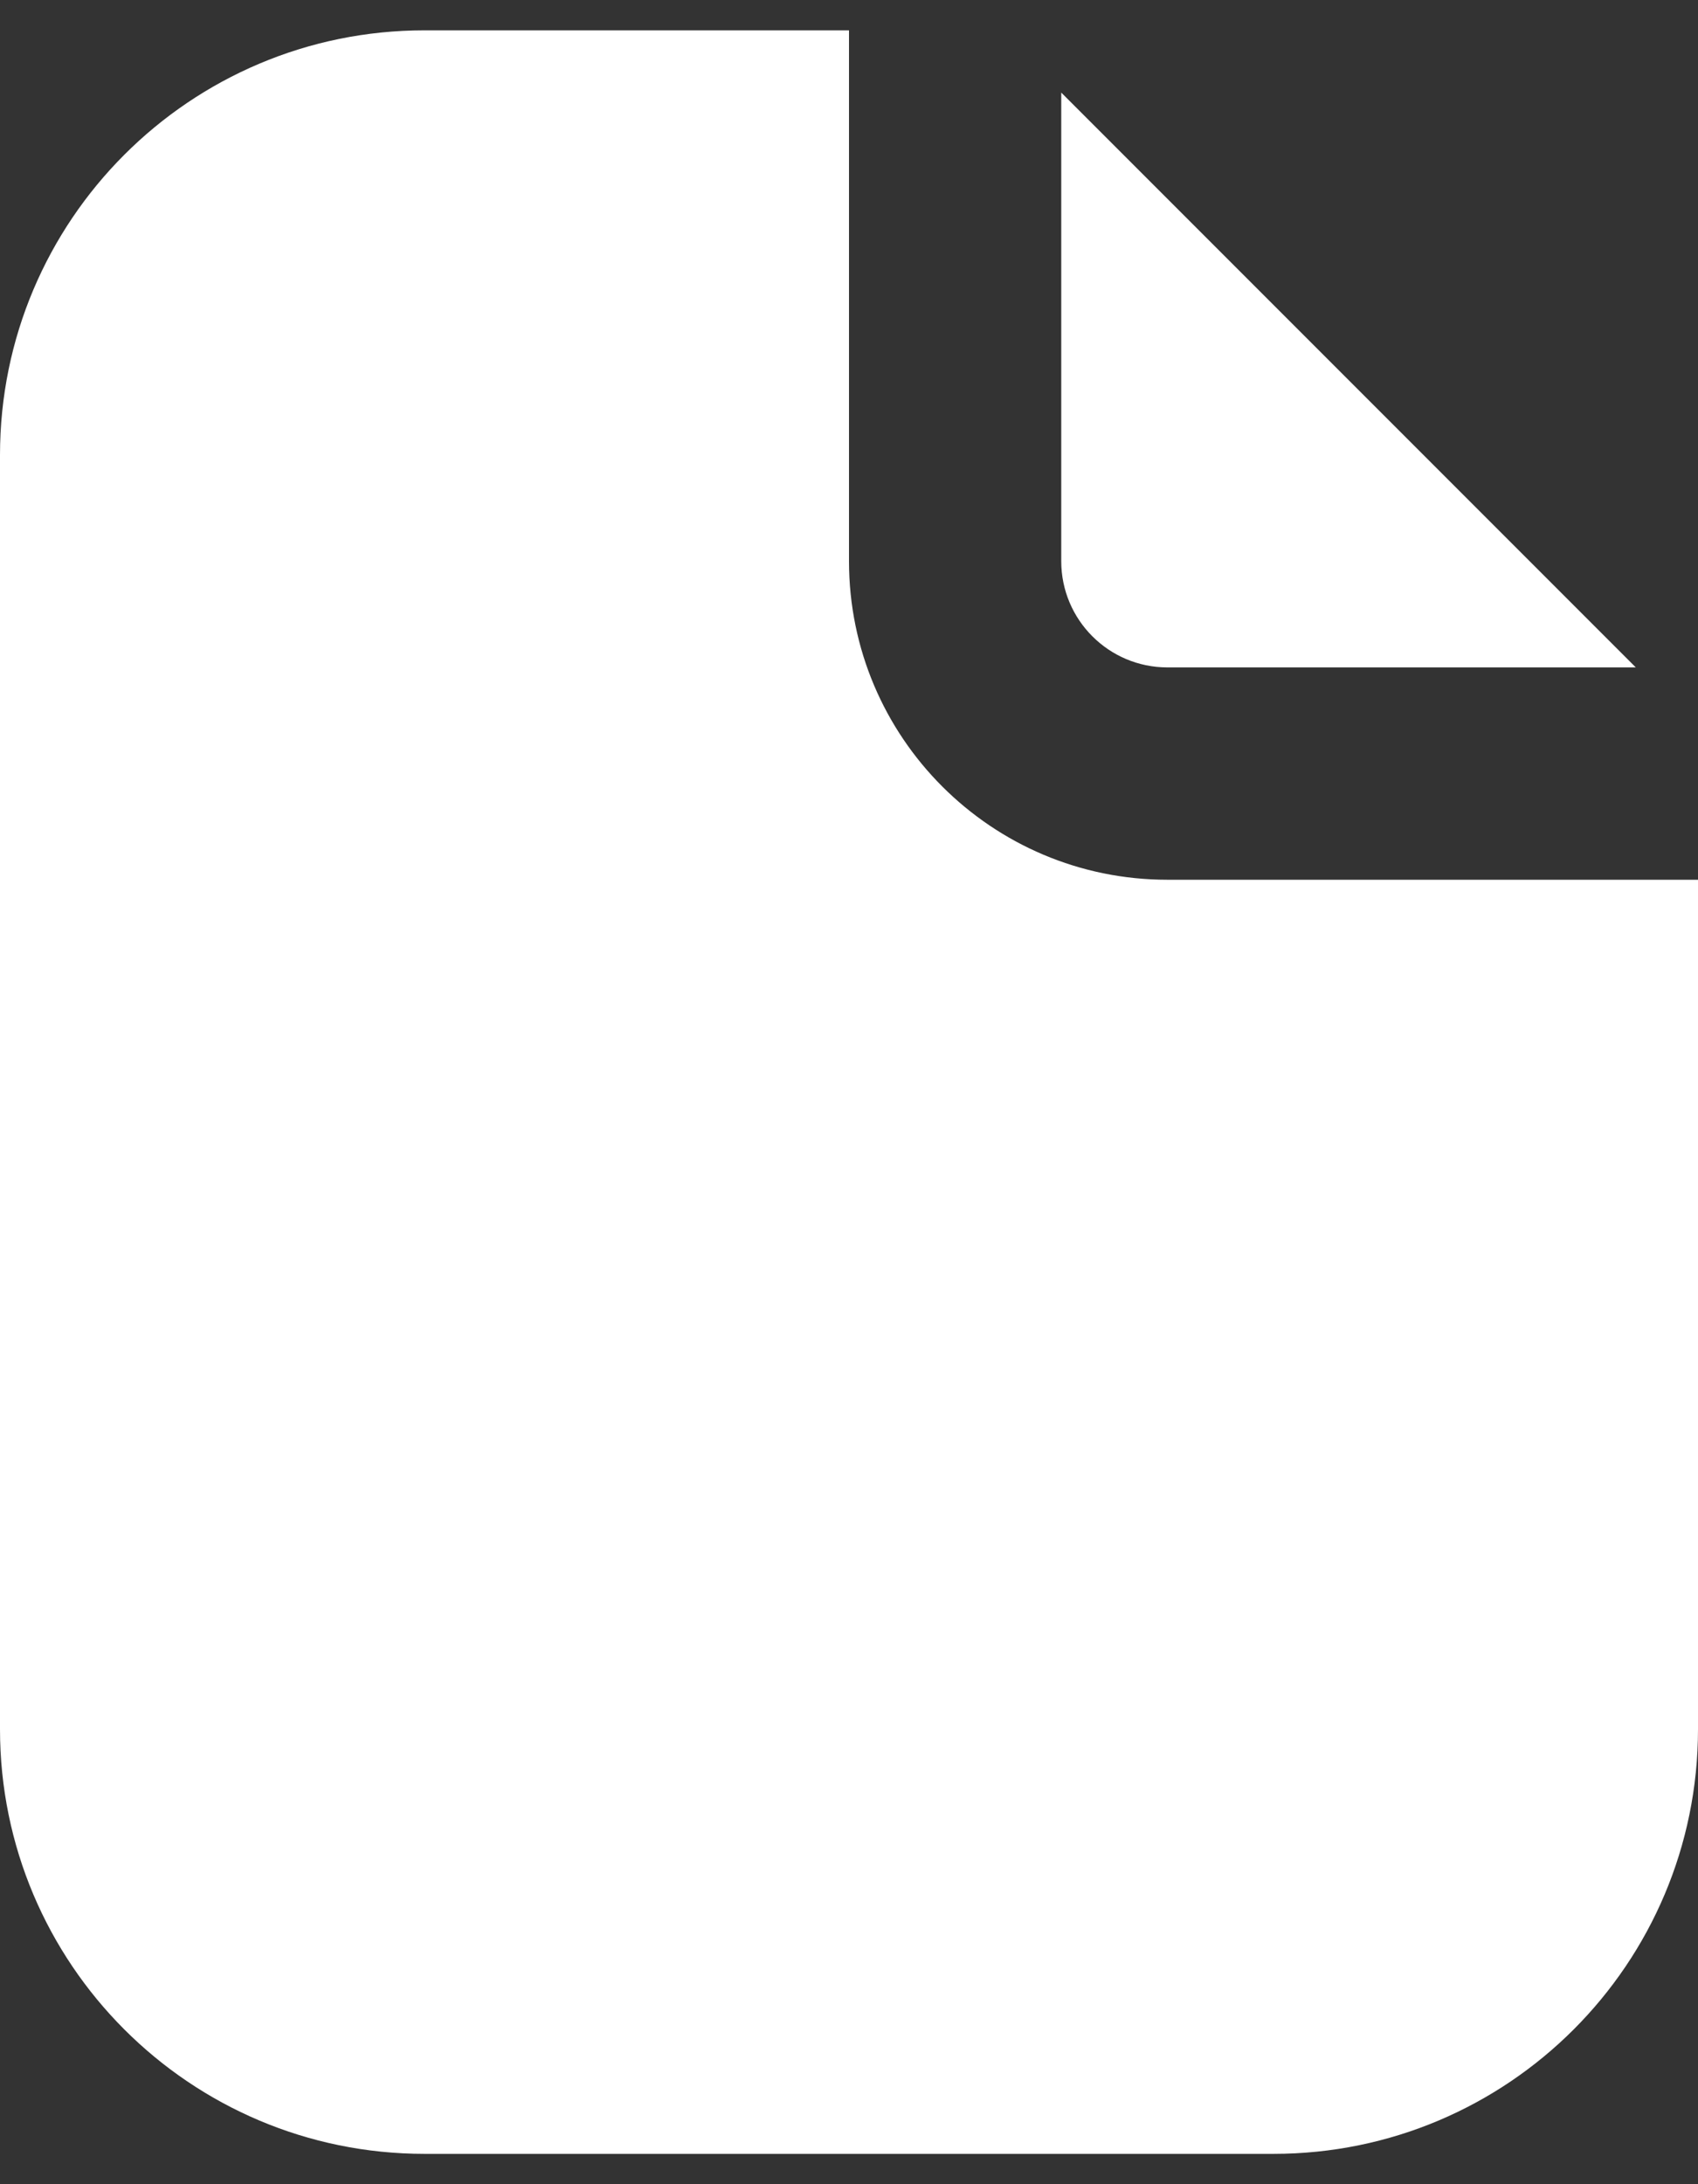 <svg width="14" height="18" viewBox="0 0 14 18" fill="none" xmlns="http://www.w3.org/2000/svg">
<rect x="0" y="0" width="14" height="18" fill="#333333" stroke="none"/>
<path d="M7 0.25H3.5C1.567 0.25 0 1.817 0 3.75V14.25C0 16.183 1.567 17.75 3.5 17.75H10.5C12.433 17.75 14 16.183 14 14.25V7.25H9.625C8.175 7.25 7 6.075 7 4.625V0.25Z" fill="white"/>
<path d="M13.487 5.5L8.75 0.763V4.625C8.75 5.108 9.142 5.5 9.625 5.5H13.487Z" fill="white"/>
</svg>
